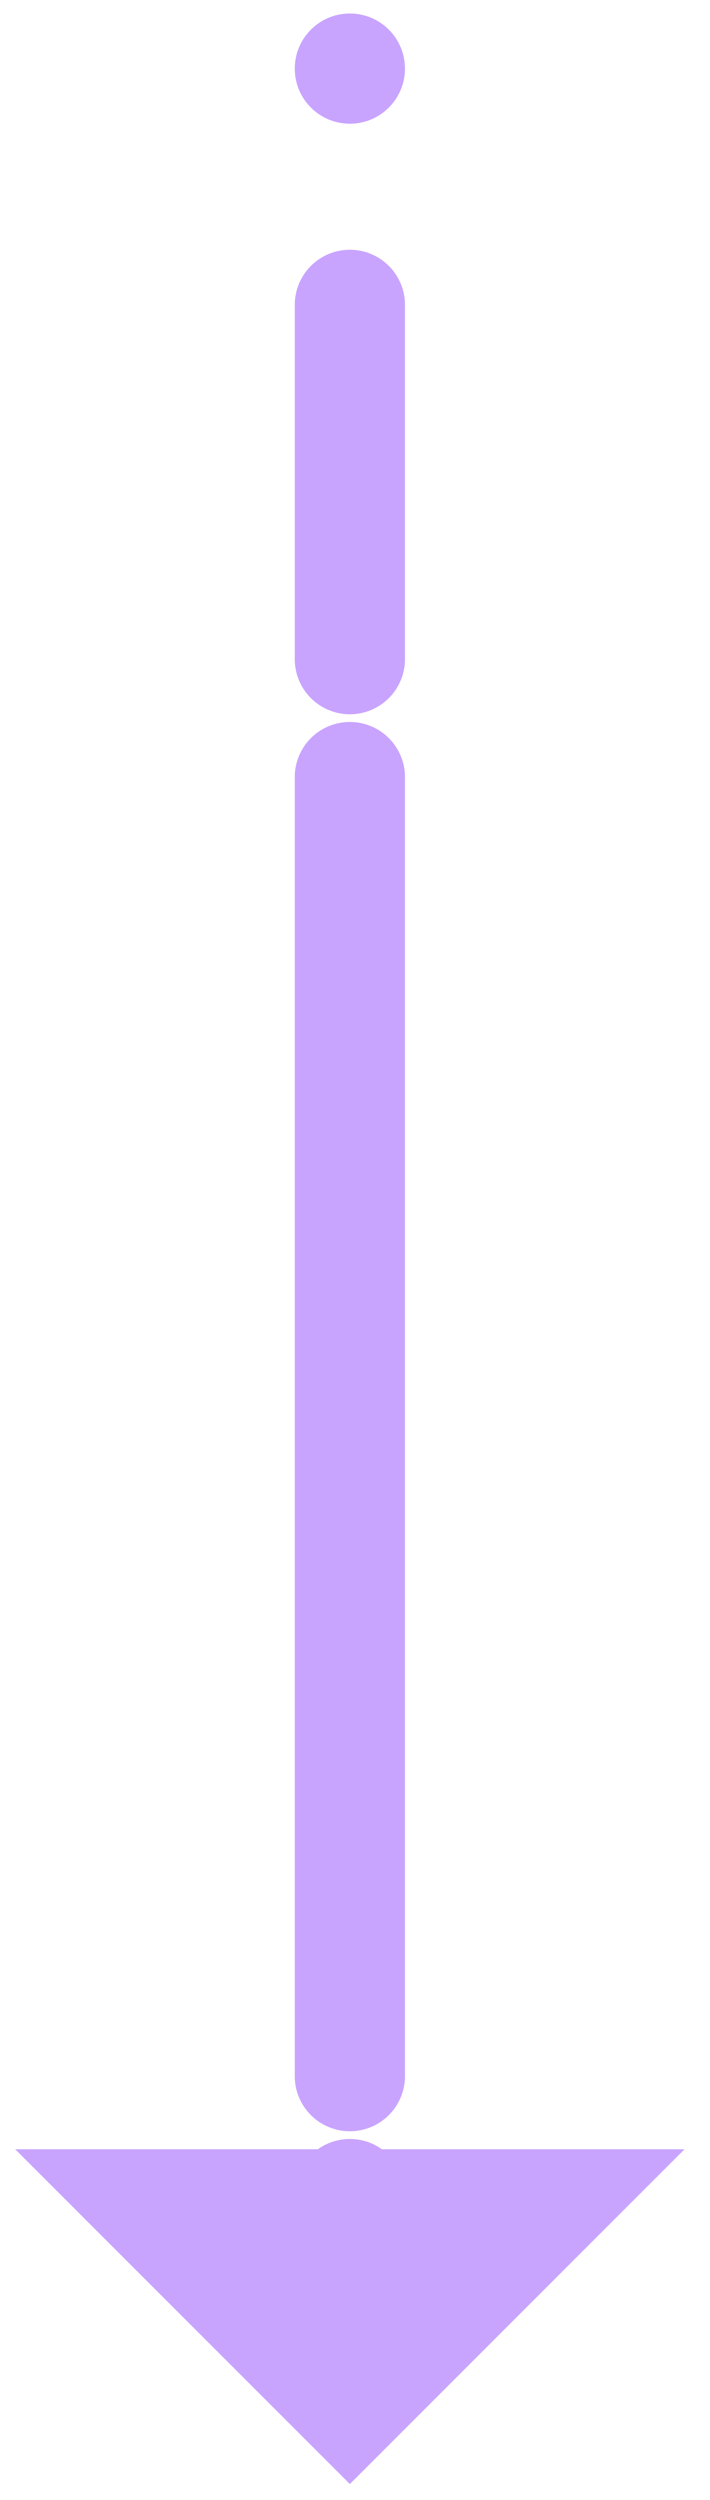 <svg width="25" height="88" viewBox="0 0 25 88" fill="none" xmlns="http://www.w3.org/2000/svg">
<circle cx="12.319" cy="2.415" r="1.94" fill="#C9A4FF"/>
<path d="M12.319 10.732V23.202" stroke="#C9A4FF" stroke-width="3.881" stroke-linecap="round" stroke-linejoin="round"/>
<path d="M12.319 27.354V73.08" stroke="#C9A4FF" stroke-width="3.881" stroke-linecap="round" stroke-linejoin="round"/>
<circle cx="12.319" cy="77.232" r="1.94" fill="#C9A4FF"/>
<path d="M24.103 75.654H0.535L12.319 87.439L24.103 75.654Z" fill="#C9A4FF"/>
</svg>
